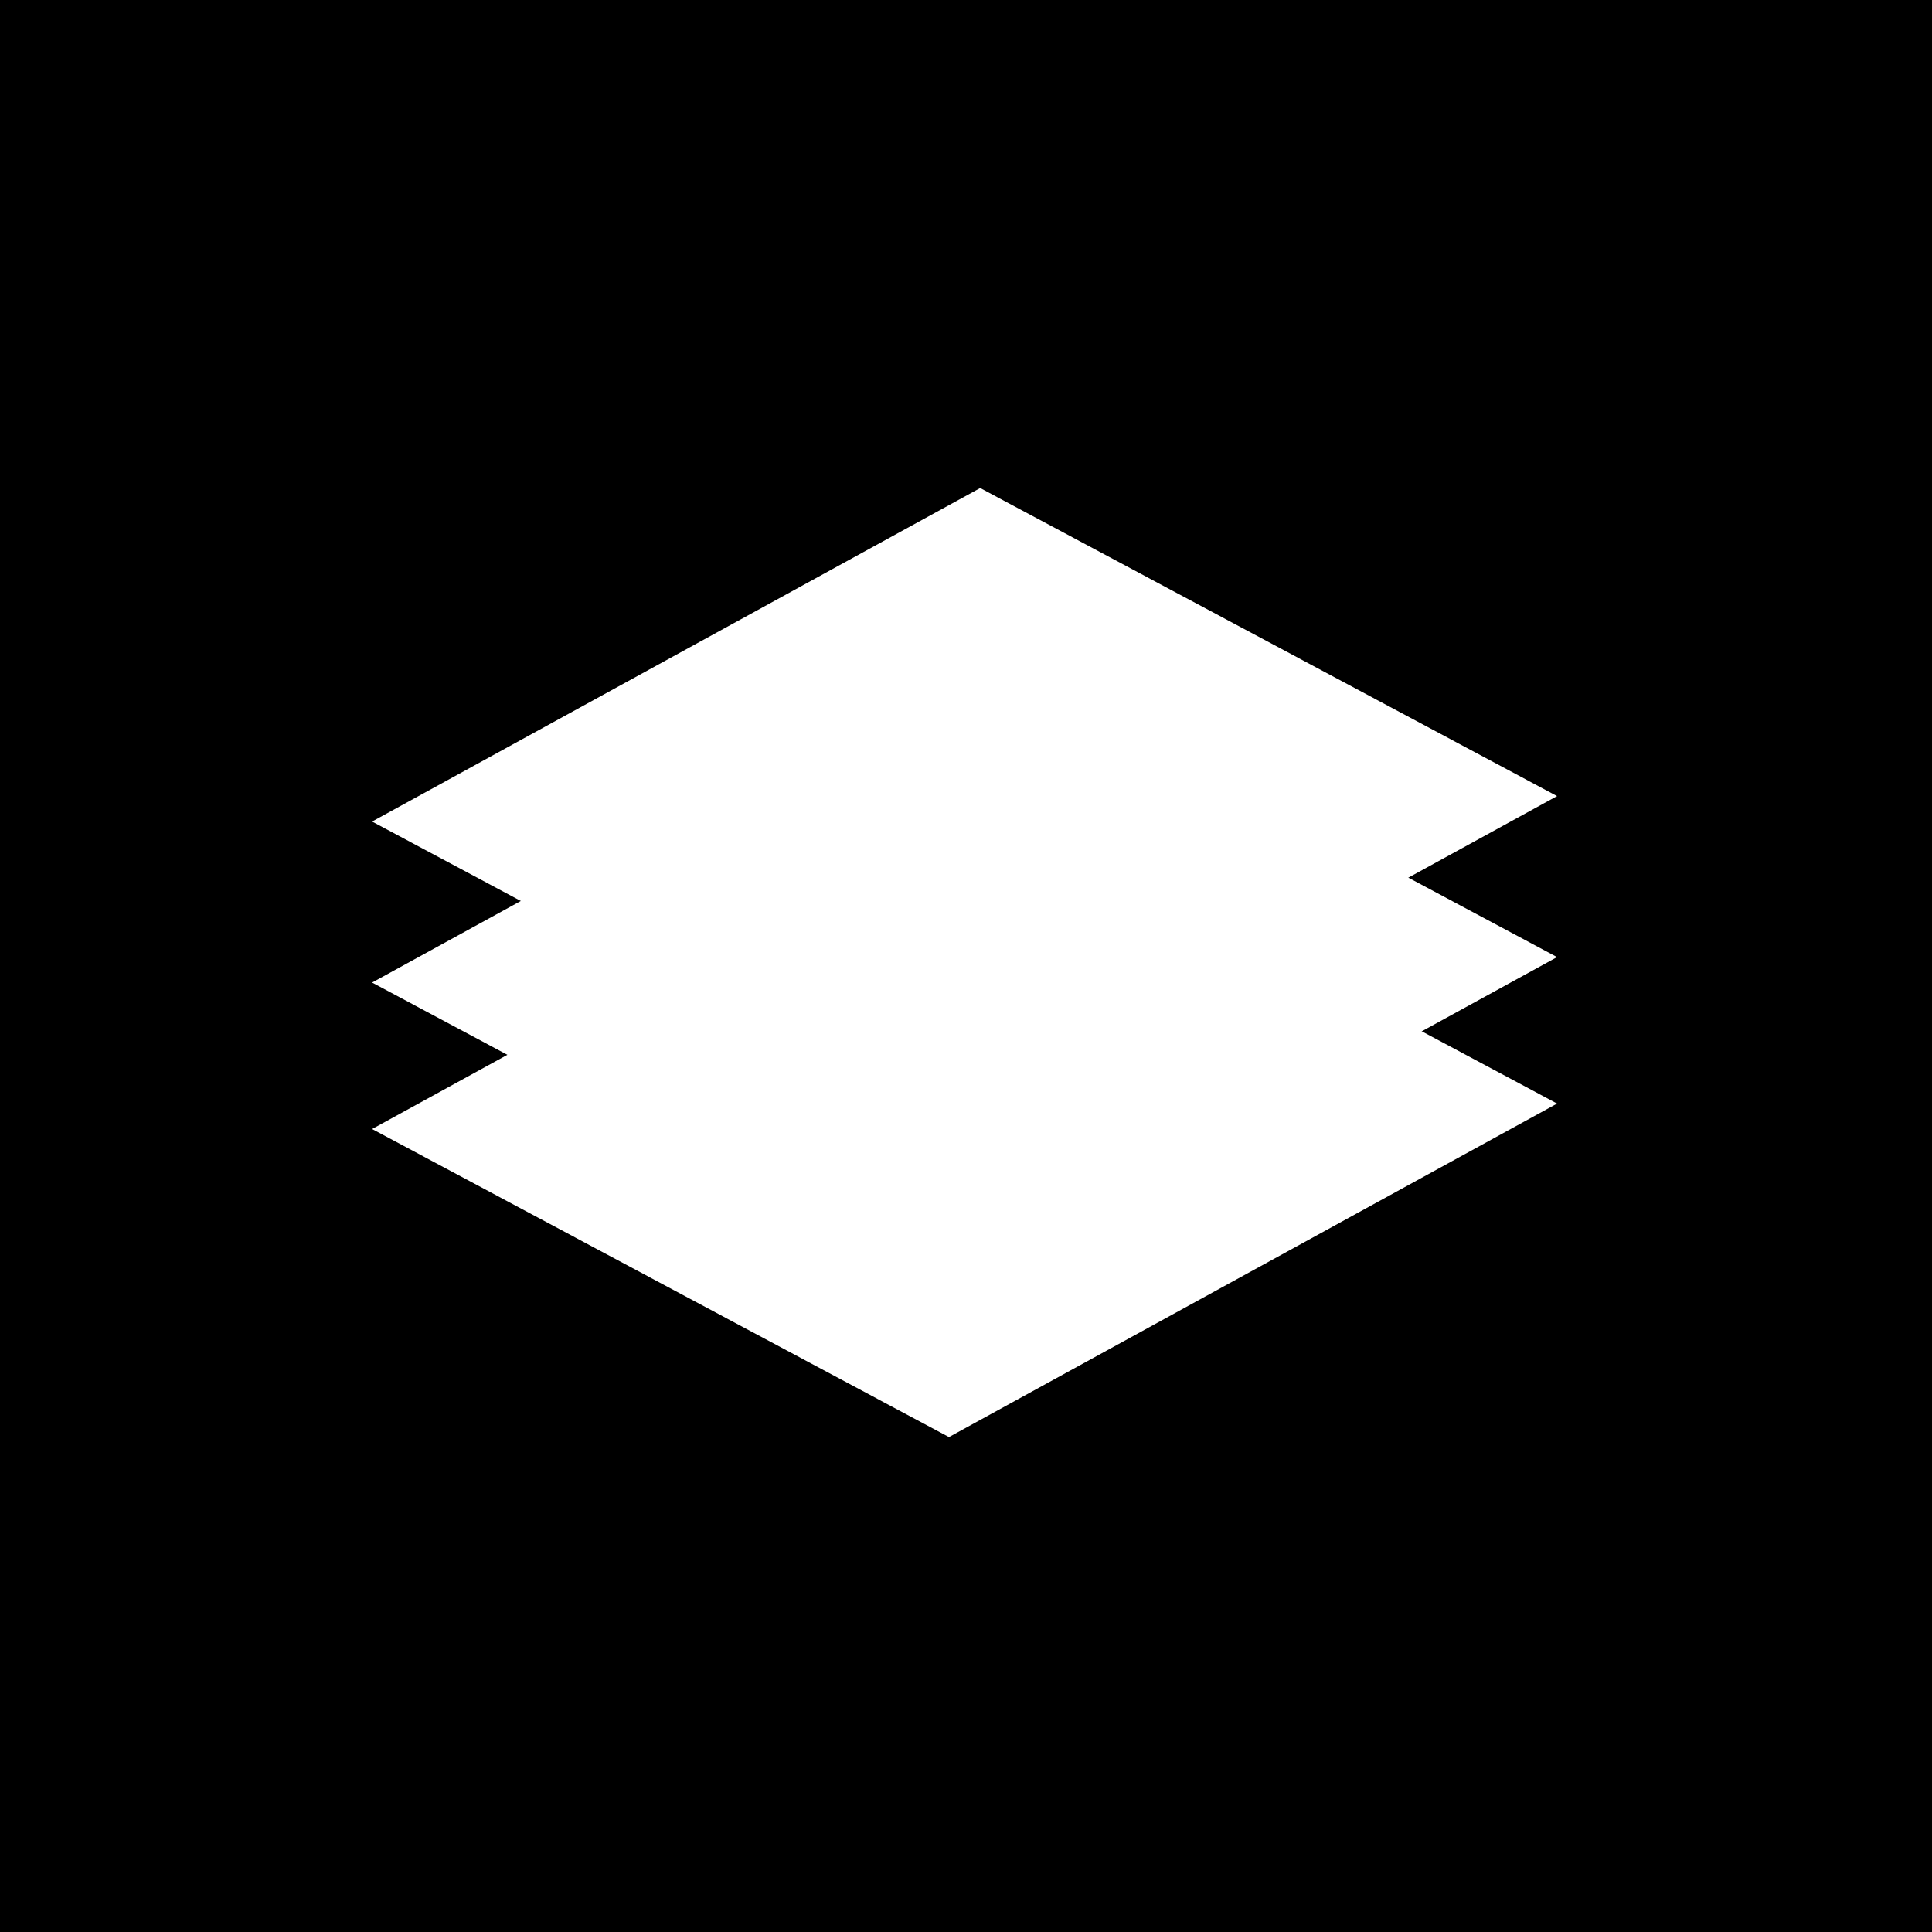 <?xml version="1.0" encoding="UTF-8"?>
<svg width="384" height="384" viewBox="0 0 384 384" fill="none" xmlns="http://www.w3.org/2000/svg">
    <!-- Background for maskable support -->
    <rect width="384" height="384" fill="#000000" />
    <!-- Centered logo with padding -->
    <g transform="translate(66, 97)">
        <rect width="130" height="137.817"
            transform="matrix(0.882 0.471 -0.877 0.481 128.82 61.111)" fill="#FFFFFF" />
        <g>
            <rect width="130" height="137.817"
                transform="matrix(0.882 0.471 -0.877 0.481 128.82 32)" fill="#FFFFFF" />
        </g>
        <g>
            <rect width="130" height="137.817"
                transform="matrix(0.882 0.471 -0.877 0.481 128.82 0)" fill="#FFFFFF" />
        </g>
    </g>
</svg>